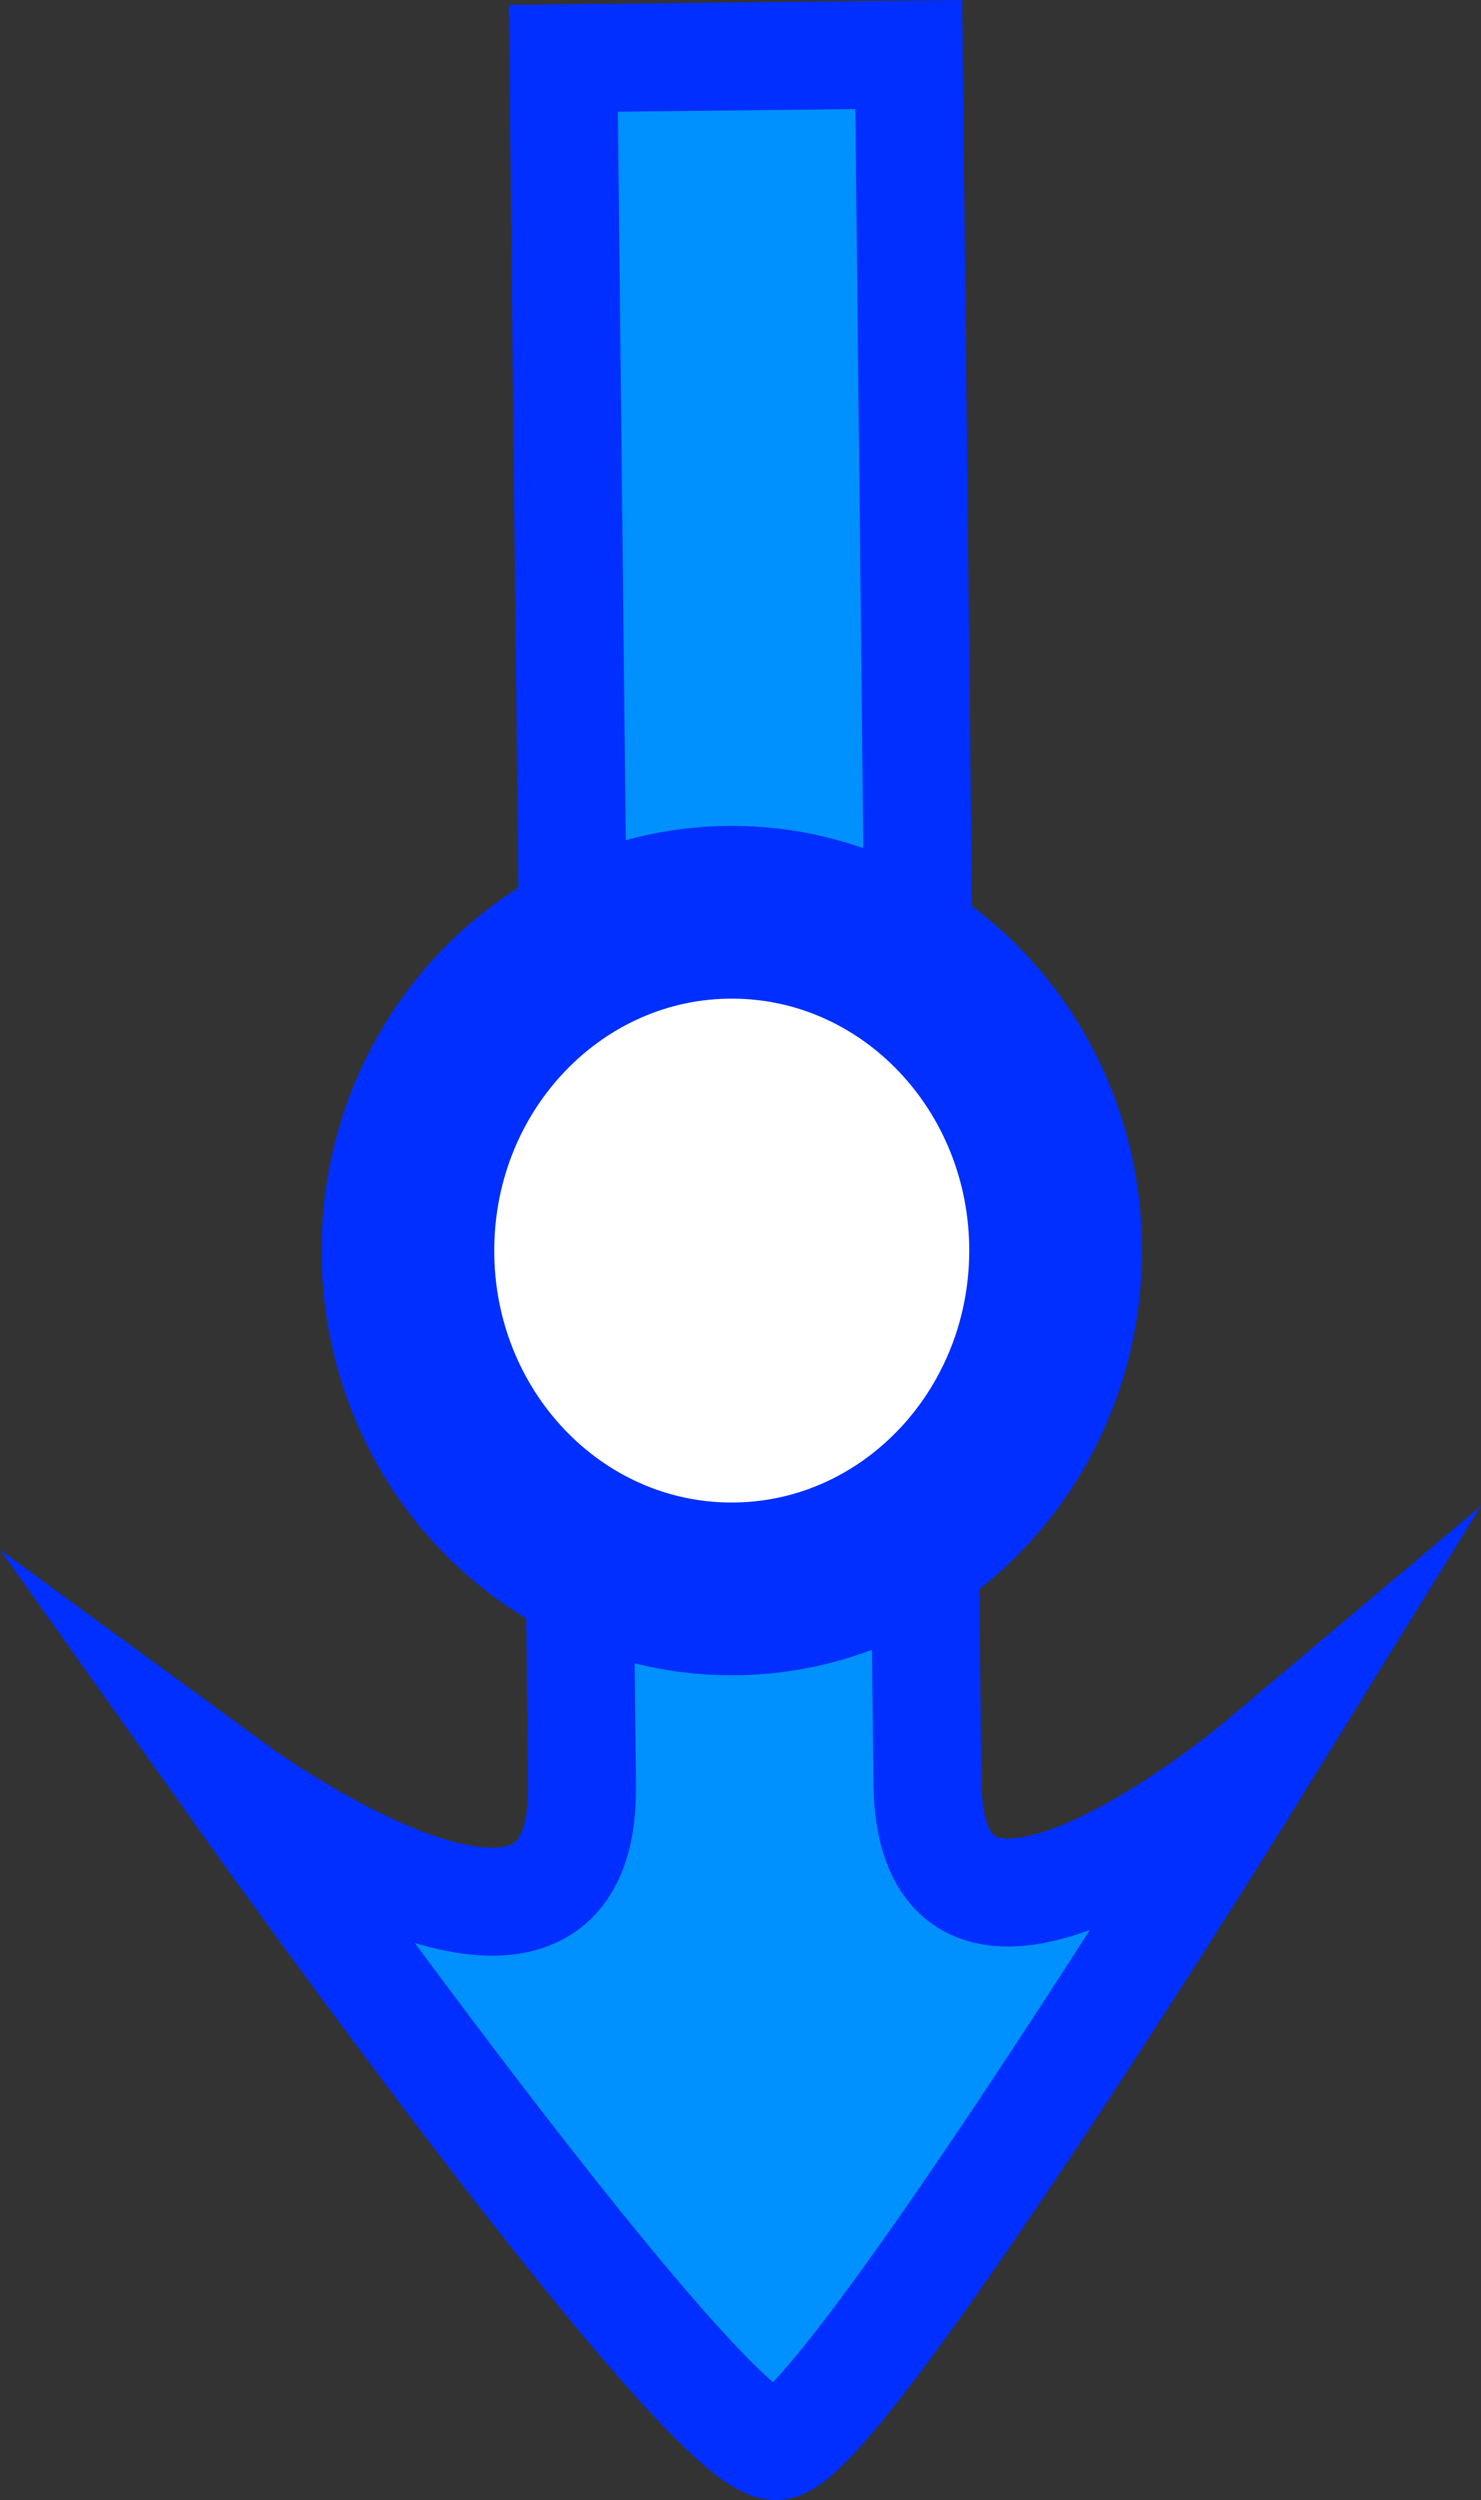 <svg version="1.1" xmlns="http://www.w3.org/2000/svg" xmlns:xlink="http://www.w3.org/1999/xlink" width="34.298" height="57.883" viewBox="0,0,34.298,57.883"><rect x="0" y="0" width="34.298" height="57.883" fill="#333333" stroke="none"/><g transform="translate(-225.059,-149.903)"><g data-paper-data="{&quot;isPaintingLayer&quot;:true}" fill="none" fill-rule="nonzero" stroke="#002fff" stroke-width="none" stroke-linecap="butt" stroke-linejoin="miter" stroke-miterlimit="10" stroke-dasharray="" stroke-dashoffset="0" font-family="none" font-weight="none" font-size="none" text-anchor="none" style="mix-blend-mode: normal"><path d="M246.104,151.166c0,0 0.263,24.388 0.432,39.998c0.065,5.984 7.663,-0.416 7.663,-0.416c0,0 -9.733,15.773 -11.164,15.788c-1.691,0.018 -12.498,-15.199 -12.498,-15.199c0,0 8.064,5.897 8,-0.086c-0.169,-15.61 -0.432,-39.998 -0.432,-39.998z" data-paper-data="{&quot;origPos&quot;:null,&quot;origRot&quot;:0}" fill="#0091ff" stroke-width="2.5"/><path d="M241.967,186.69c-4.142,-0.02 -7.483,-3.544 -7.462,-7.87c0.021,-4.326 3.396,-7.817 7.538,-7.796c4.142,0.02 7.483,3.544 7.462,7.87c-0.021,4.326 -3.396,7.817 -7.538,7.796z" data-paper-data="{&quot;origRot&quot;:0}" fill="#ffffff" stroke-width="4"/></g></g></svg>